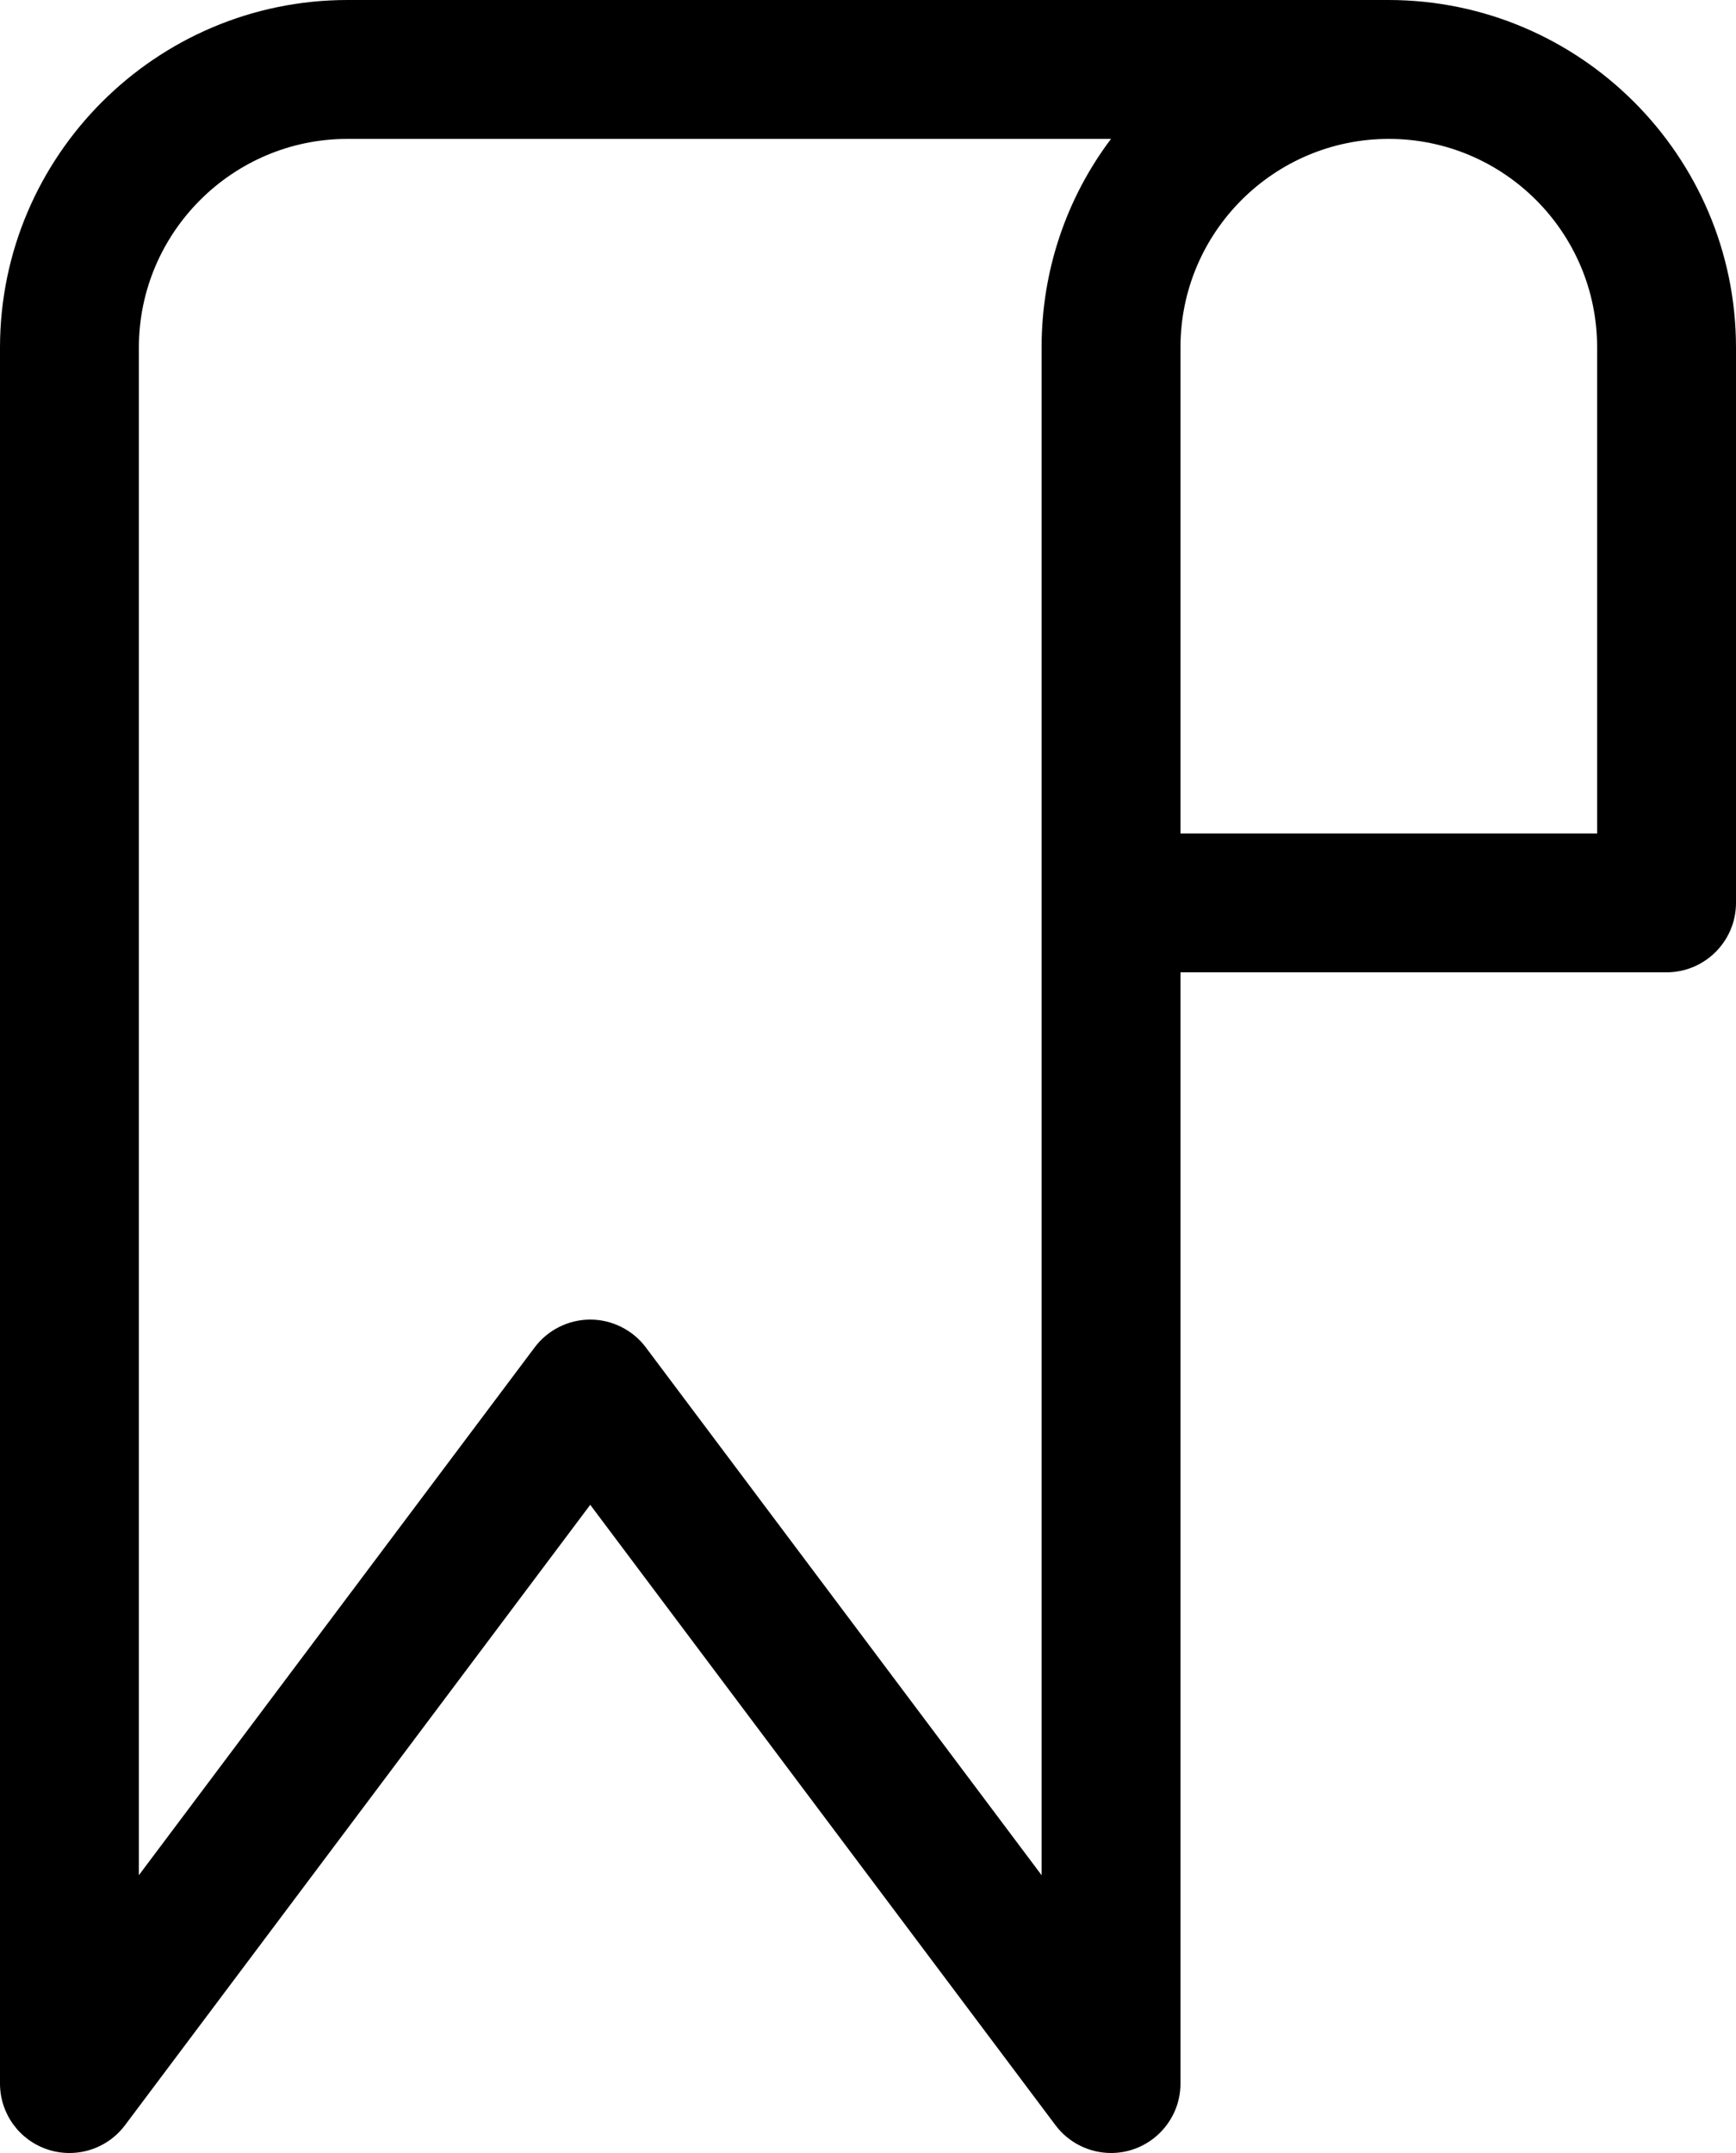 <?xml version="1.0" encoding="utf-8"?>
<!-- Generator: Adobe Illustrator 23.0.3, SVG Export Plug-In . SVG Version: 6.00 Build 0)  -->
<svg version="1.1" id="Слой_1" xmlns="http://www.w3.org/2000/svg" xmlns:xlink="http://www.w3.org/1999/xlink" x="0px" y="0px"
	 viewBox="0 0 400 496" style="enable-background:new 0 0 400 496;" xml:space="preserve">
<path class="st0" d="M320,0H79.99C35.93,0.05,0.05,35.93,0,80v400c0,6.9,4.4,13,10.94,15.18c1.67,0.56,3.38,0.82,5.07,0.82
	c4.94,0,9.71-2.29,12.79-6.4L136,346.67L243.2,489.6c3,4.01,7.79,6.4,12.8,6.4c8.82,0,16-7.18,16-16V224h112c8.82,0,16-7.18,16-16
	V79.99C399.95,35.93,364.07,0.05,320,0z M320,32c26.47,0,48,21.53,48,48v112h-96V80C272,53.53,293.53,32,320,32z M240,80v352
	l-91.2-121.6c-3-4.01-7.79-6.4-12.8-6.4s-9.8,2.39-12.8,6.4L32,432V80.01C32.03,53.57,53.57,32.03,80,32h175.99
	C245.68,45.68,240,62.42,240,80z"/>
</svg>
